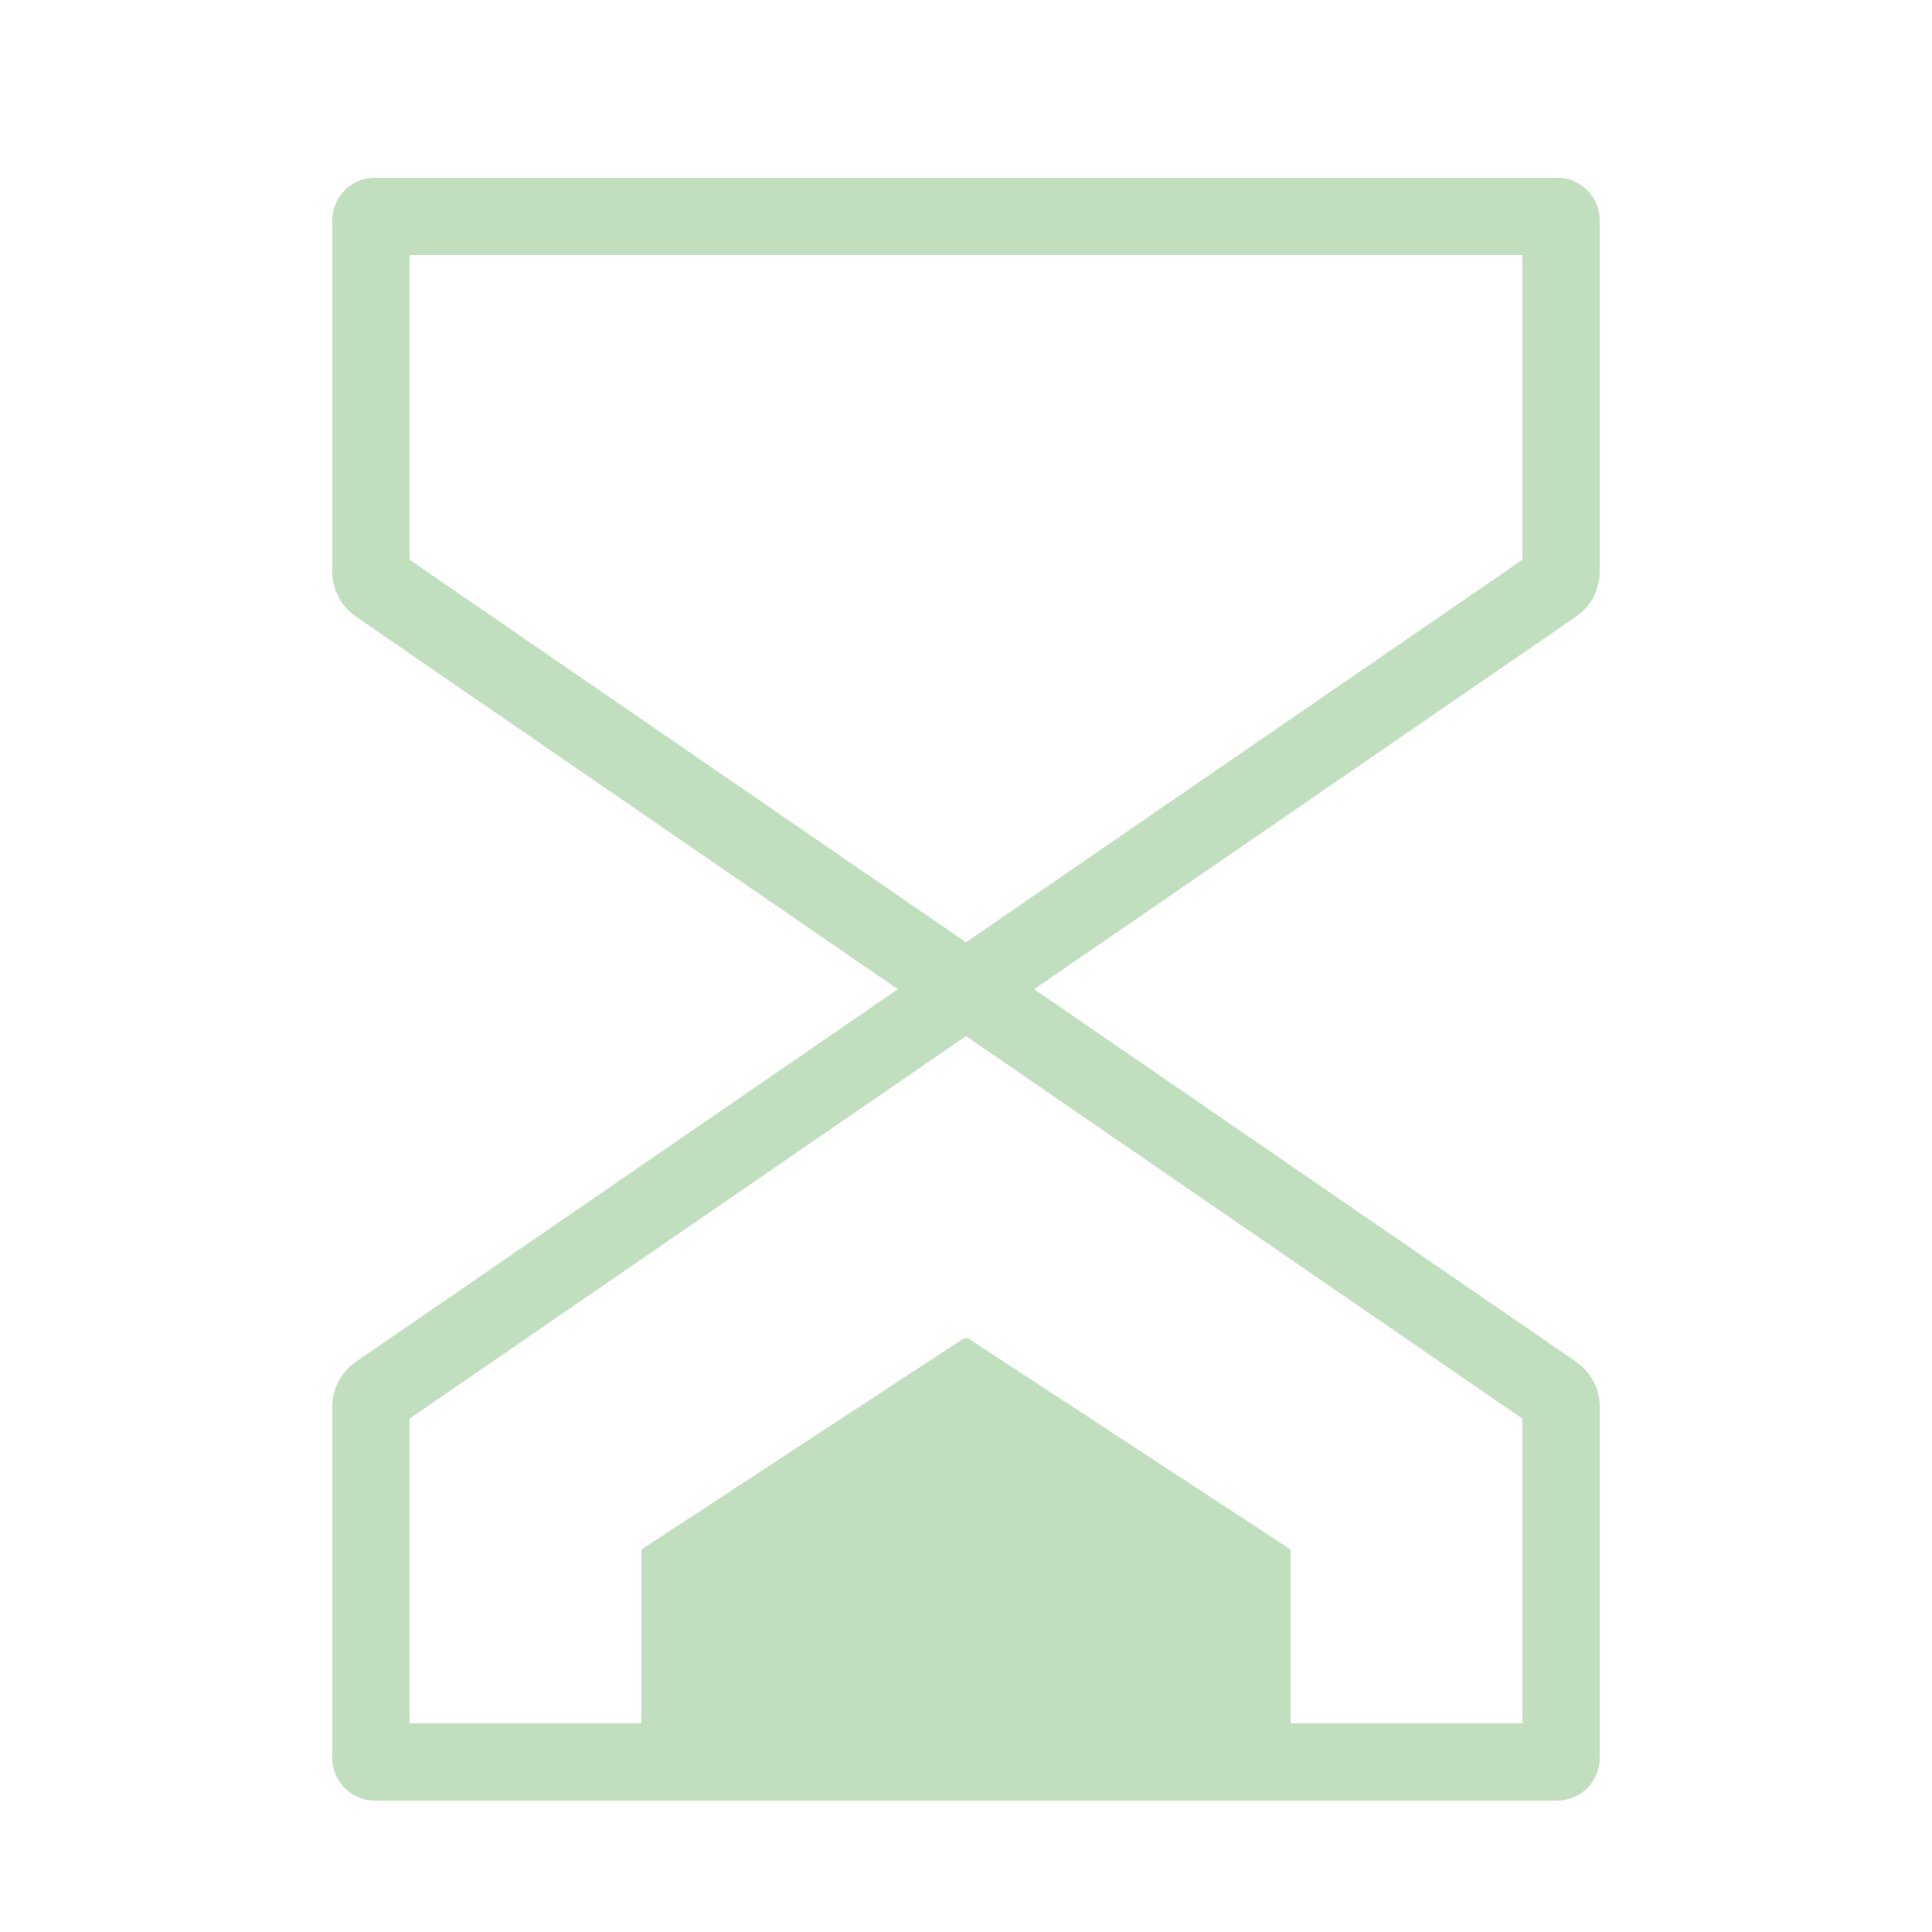 <svg width="250" height="250" viewBox="0 0 250 250" fill="none" xmlns="http://www.w3.org/2000/svg">
<g opacity="0.25">
<path d="M125 128L201.133 180.345C201.676 180.718 202 181.335 202 181.993V227.5C202 227.776 201.776 228 201.5 228H48.5C48.224 228 48 227.776 48 227.5V181.993C48 181.335 48.324 180.718 48.867 180.345L125 128ZM125 128L201.133 75.655C201.676 75.282 202 74.665 202 74.007V28.5C202 28.224 201.776 28 201.5 28H48.5C48.224 28 48 28.224 48 28.5V74.007C48 74.665 48.324 75.282 48.867 75.655L125 128Z" stroke="#077F00" stroke-width="10" stroke-linecap="round" stroke-linejoin="round"/>
<path d="M167 200.77V227.85C167 227.933 166.933 228 166.85 228H83.15C83.067 228 83 227.933 83 227.85V200.77C83 200.602 83.085 200.444 83.226 200.352L124.562 173.287C124.828 173.113 125.172 173.113 125.438 173.287L166.774 200.352C166.915 200.444 167 200.602 167 200.77Z" fill="#077F00"/>
</g>
</svg>
